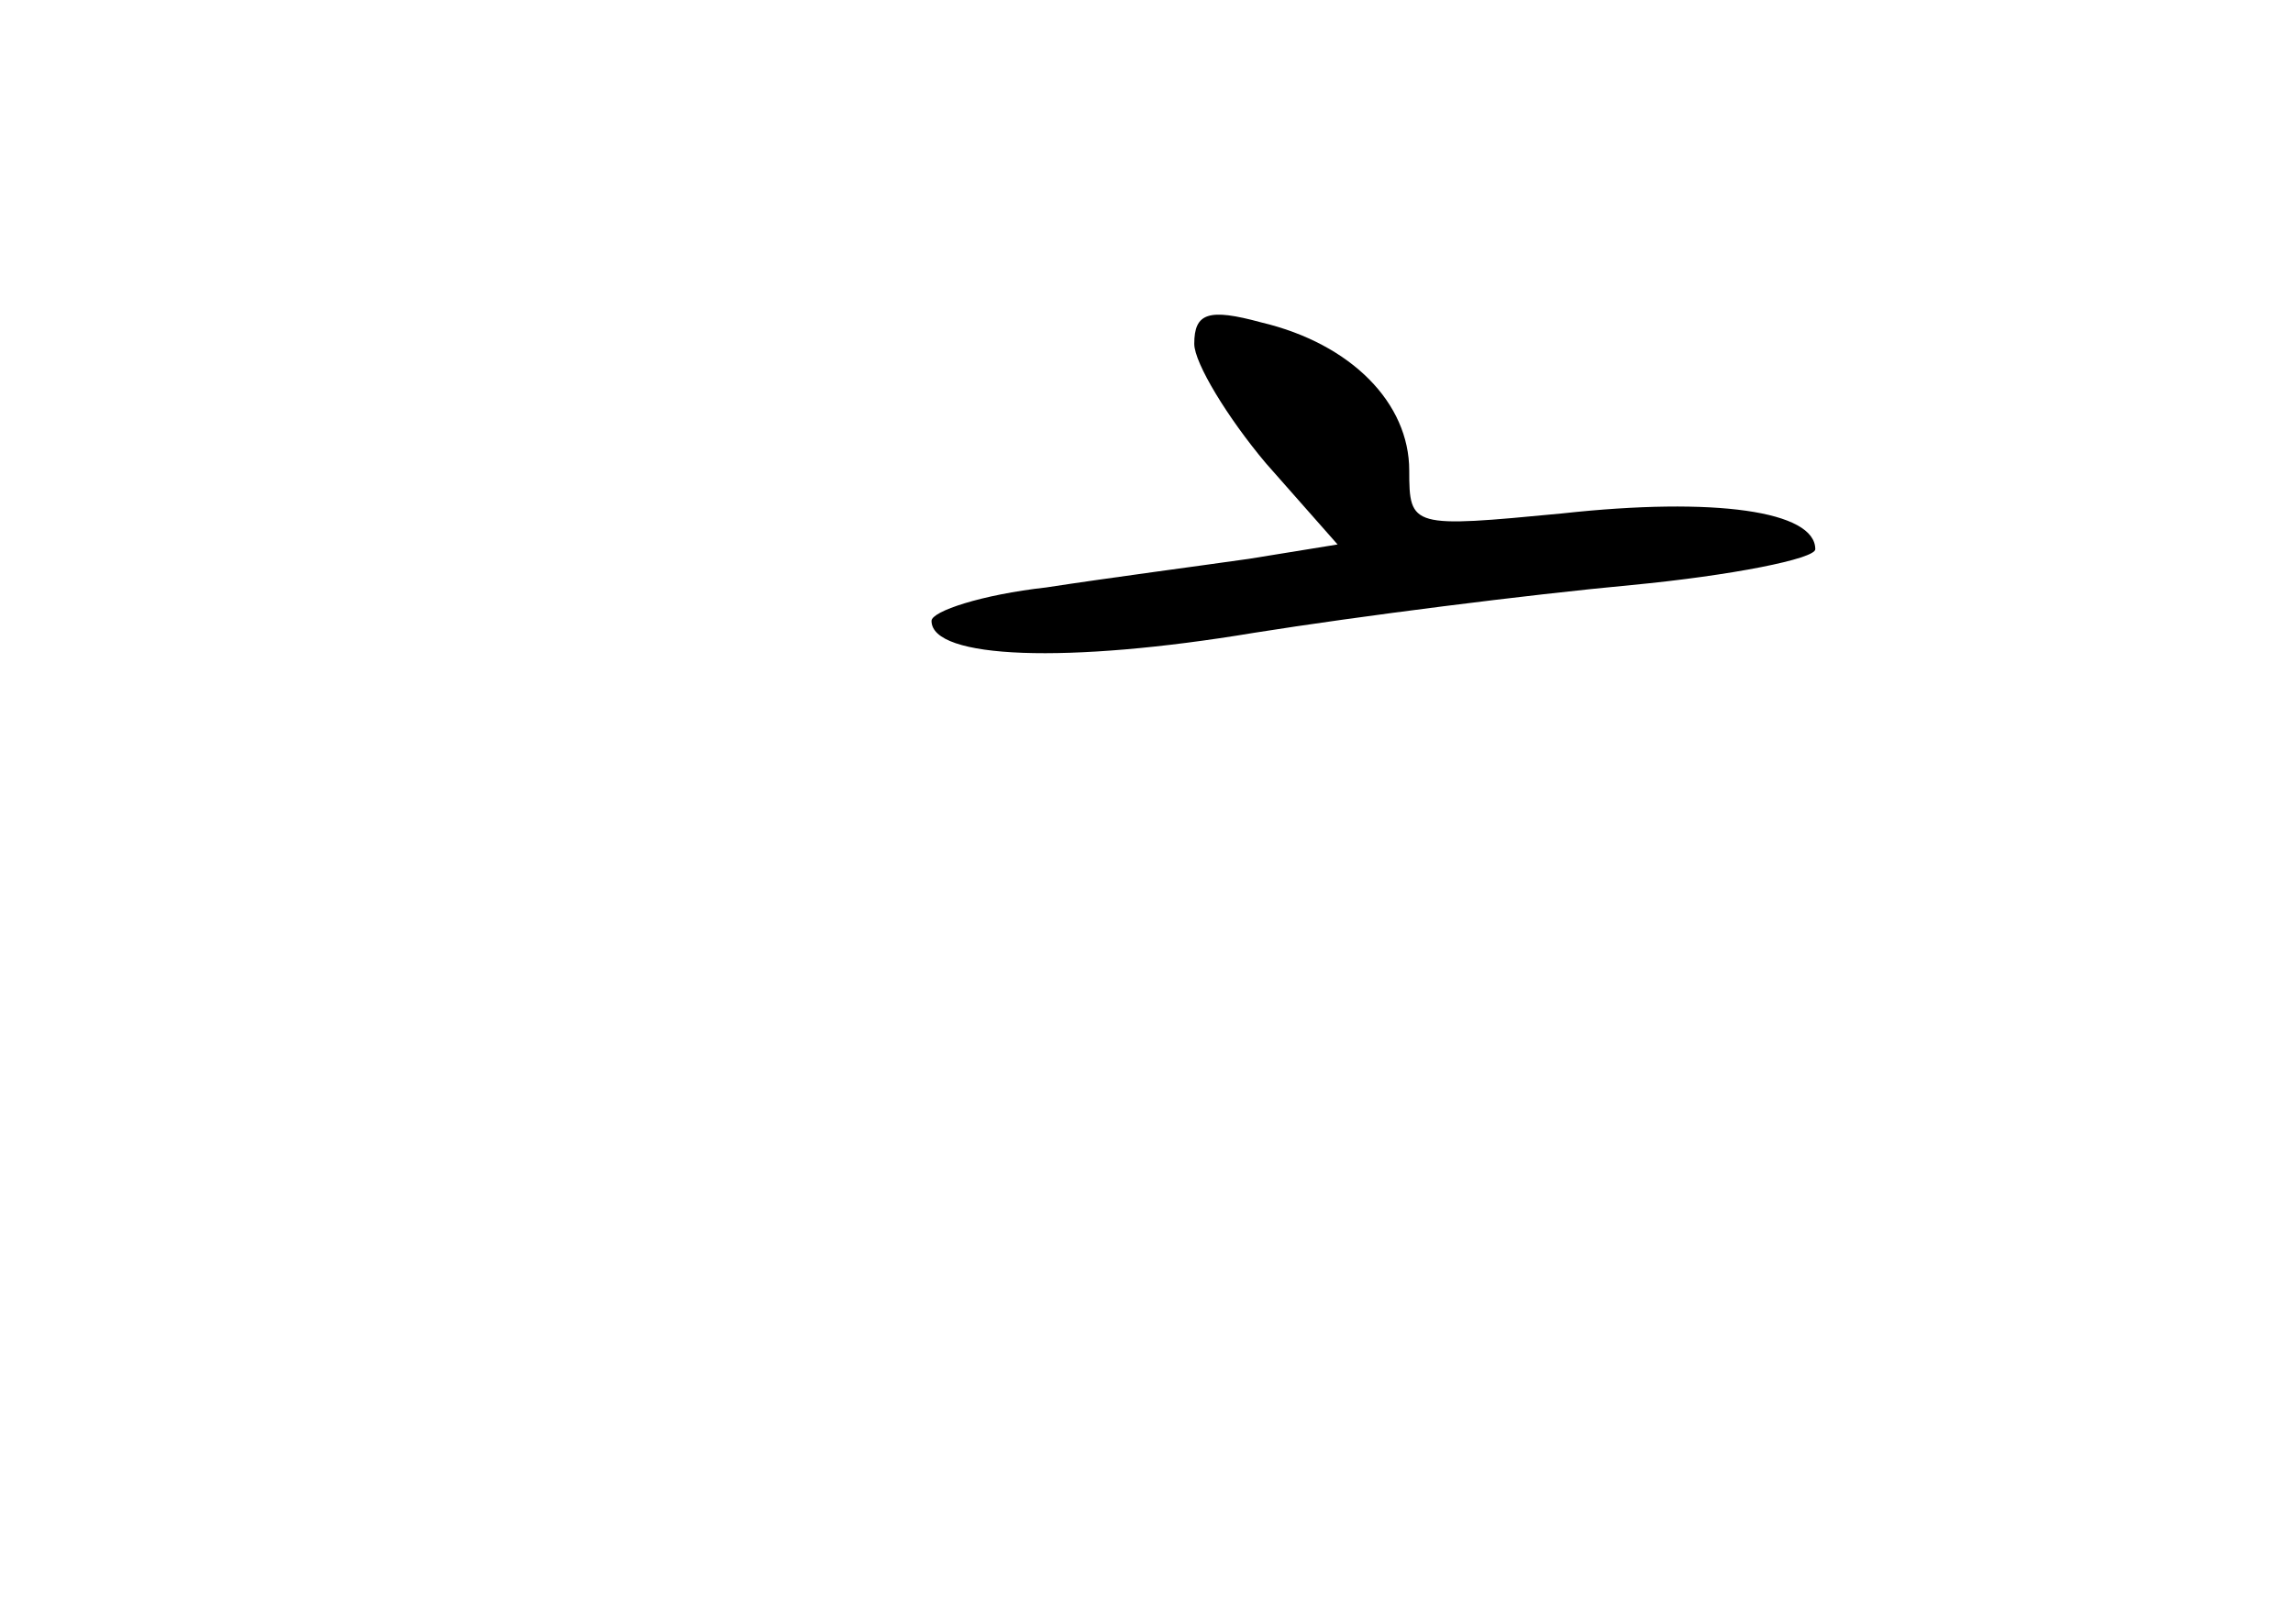 <?xml version="1.0" standalone="no"?>
<!DOCTYPE svg PUBLIC "-//W3C//DTD SVG 20010904//EN"
 "http://www.w3.org/TR/2001/REC-SVG-20010904/DTD/svg10.dtd">
<svg version="1.0" xmlns="http://www.w3.org/2000/svg"
 width="96pt" height="68pt" viewBox="0 0 96 68"
 preserveAspectRatio="xMidYMid meet">
<g transform="translate(0,68) scale(0.1,-0.1)"
fill="#000000" stroke="none">
<path d="M500 536 c0 -8 14 -31 30 -50 l30 -34 -37 -6 c-21 -3 -59 -8 -85 -12
-27 -3 -48 -10 -48 -14 0 -16 57 -18 135 -5 44 7 115 16 158 20 42 4 77 11 77
15 0 16 -42 22 -106 15 -63 -6 -64 -6 -64 18 0 28 -24 53 -62 62 -22 6 -28 4
-28 -9z"/>
</g>
</svg>
